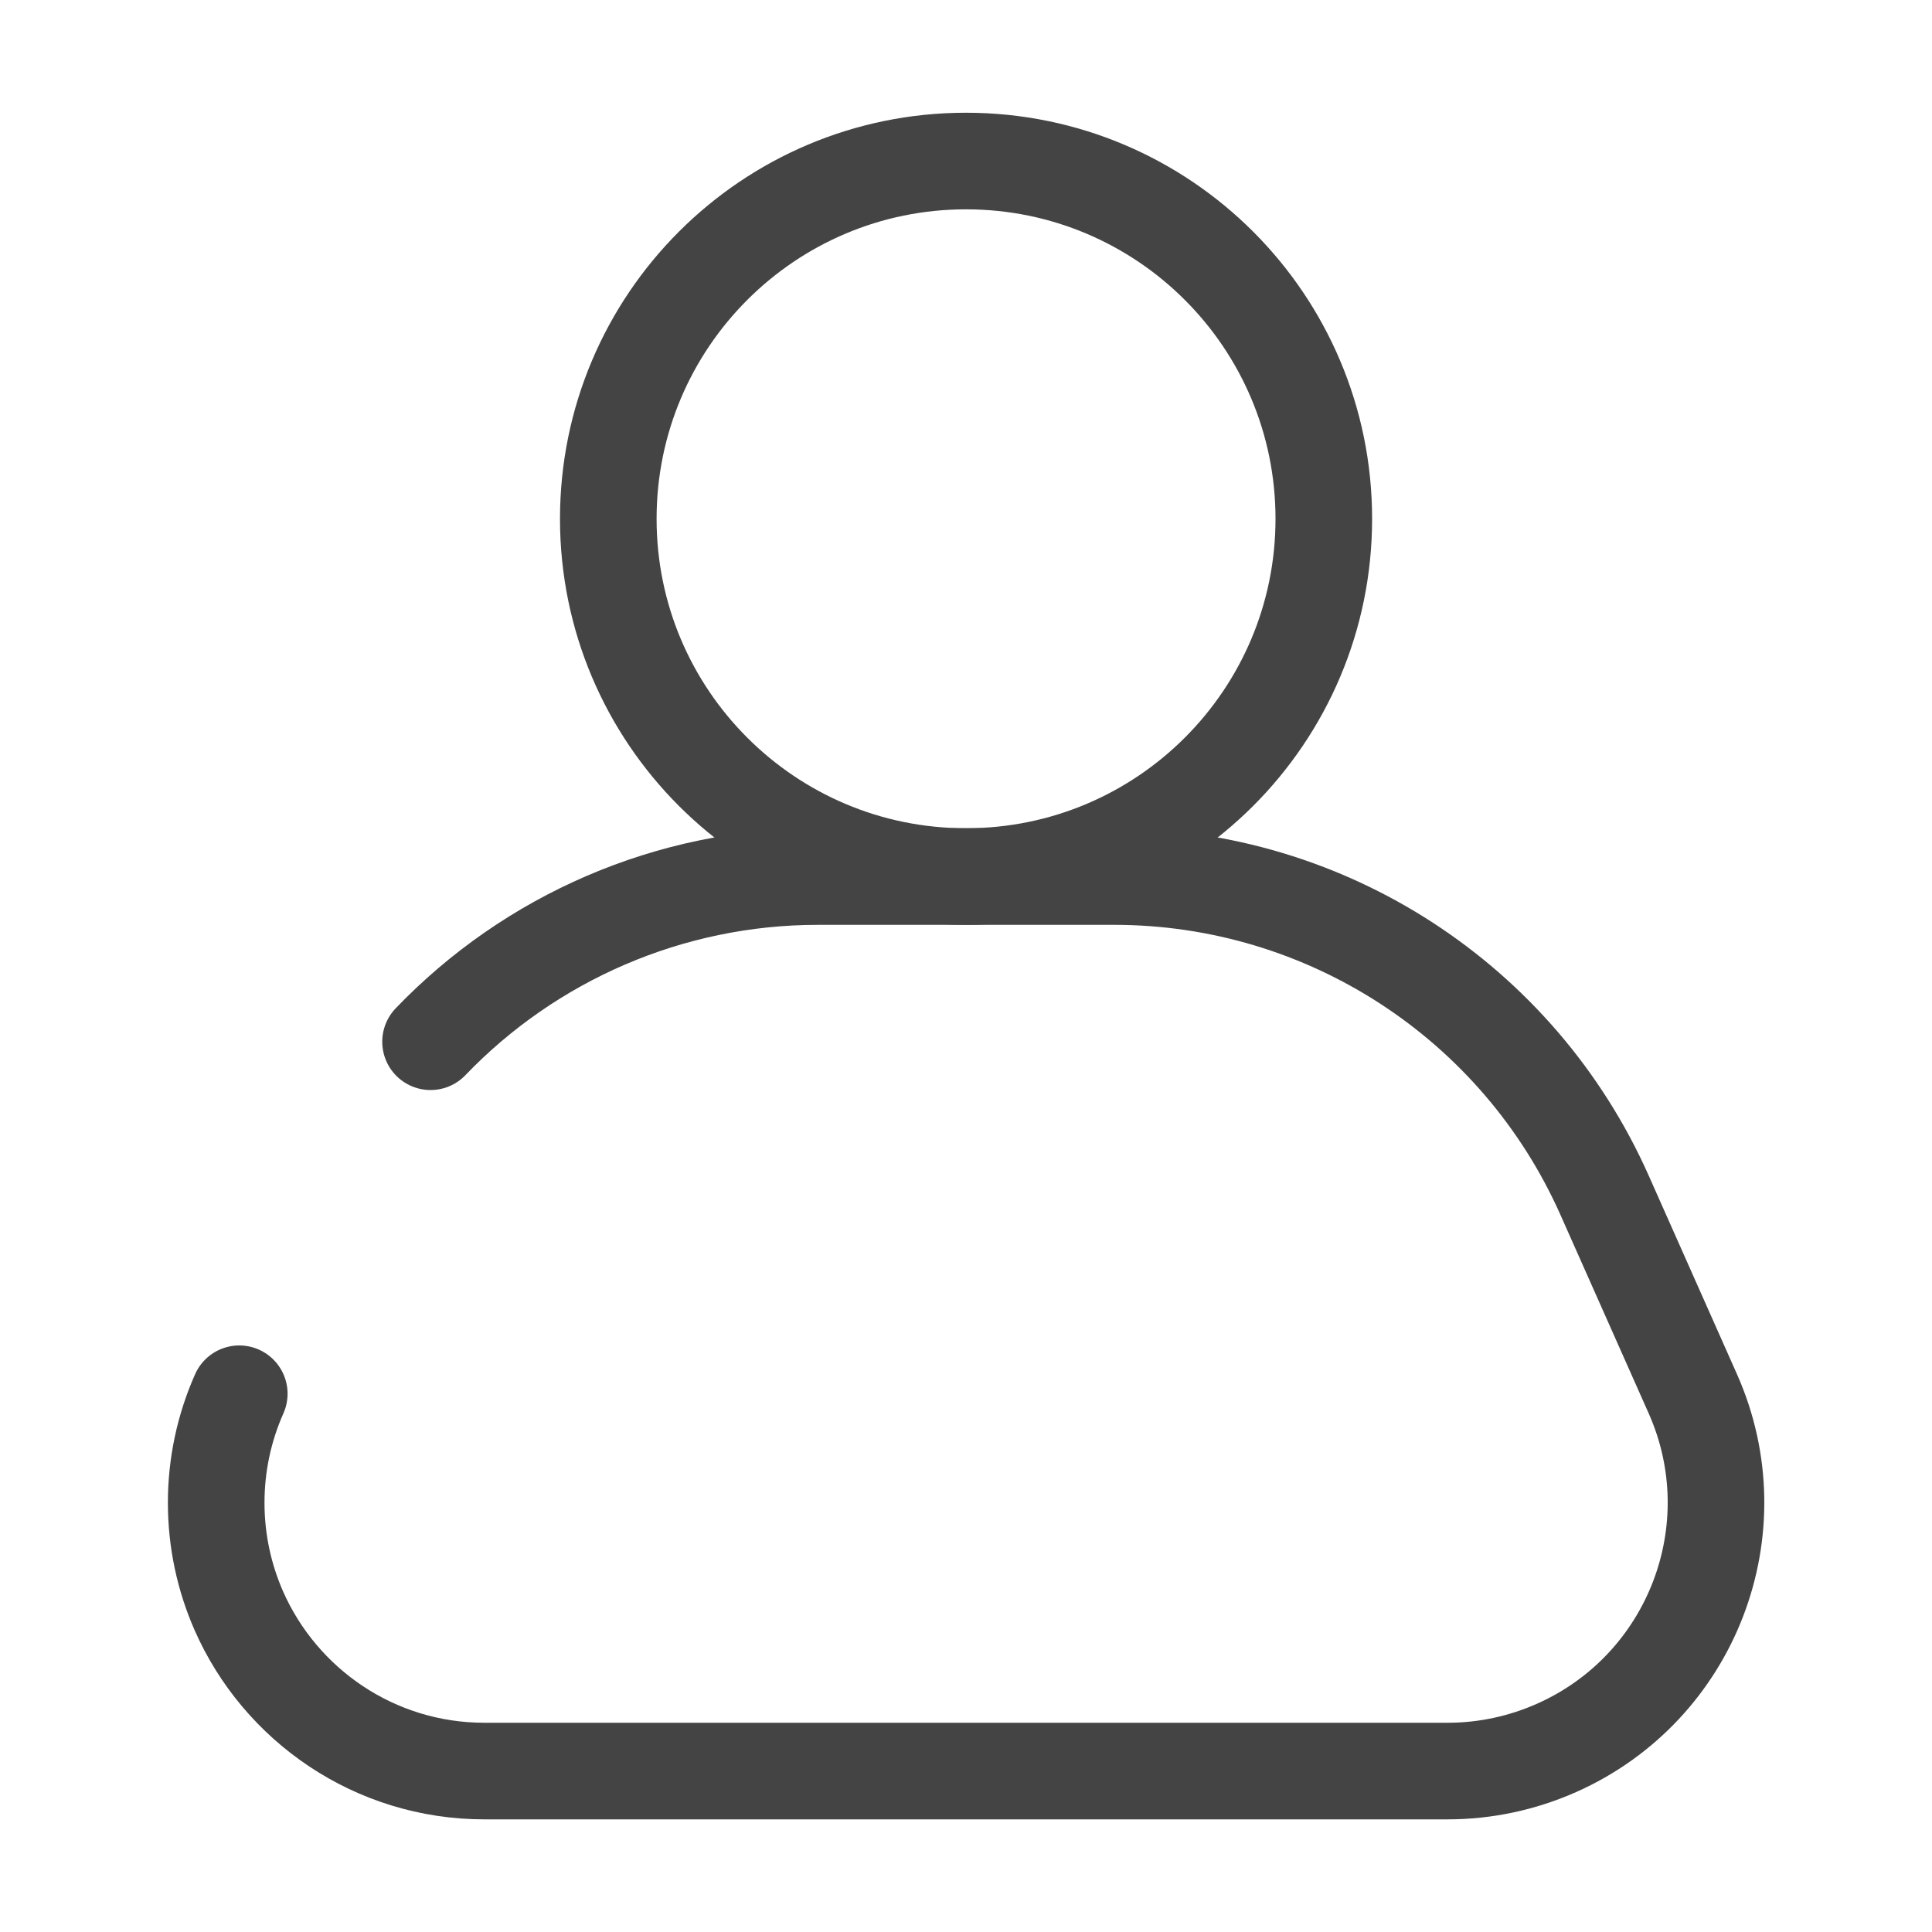 <svg xmlns="http://www.w3.org/2000/svg" width="20" height="20" viewBox="0 0 20 20">
    <g fill="none" fill-rule="evenodd">
        <g stroke="#444">
            <g>
                <g>
                    <g>
                        <path stroke-linecap="round" d="M2.79 9.117c1.03-1.073 2.47-1.71 4.01-1.71h3.067c2.195 0 4.185 1.293 5.077 3.3l.913 2.054c.623 1.402-.009 3.043-1.41 3.666-.356.158-.74.24-1.129.24h-9.97c-1.136 0-2.113-.683-2.543-1.66-.15-.342-.234-.72-.234-1.118 0-.389.081-.773.239-1.128" transform="translate(-95 -253) translate(90 225) translate(5 28) translate(1.667 1.667)"/>
                        <path d="M8.333 7.407c2.046 0 3.704-1.658 3.704-3.703C12.037 1.658 10.379 0 8.333 0 6.288 0 4.63 1.658 4.63 3.704c0 2.045 1.658 3.703 3.703 3.703z" transform="translate(-95 -253) translate(90 225) translate(5 28) translate(1.667 1.667)"/>
                    </g>
                </g>
            </g>
        </g>
    </g>
</svg>
